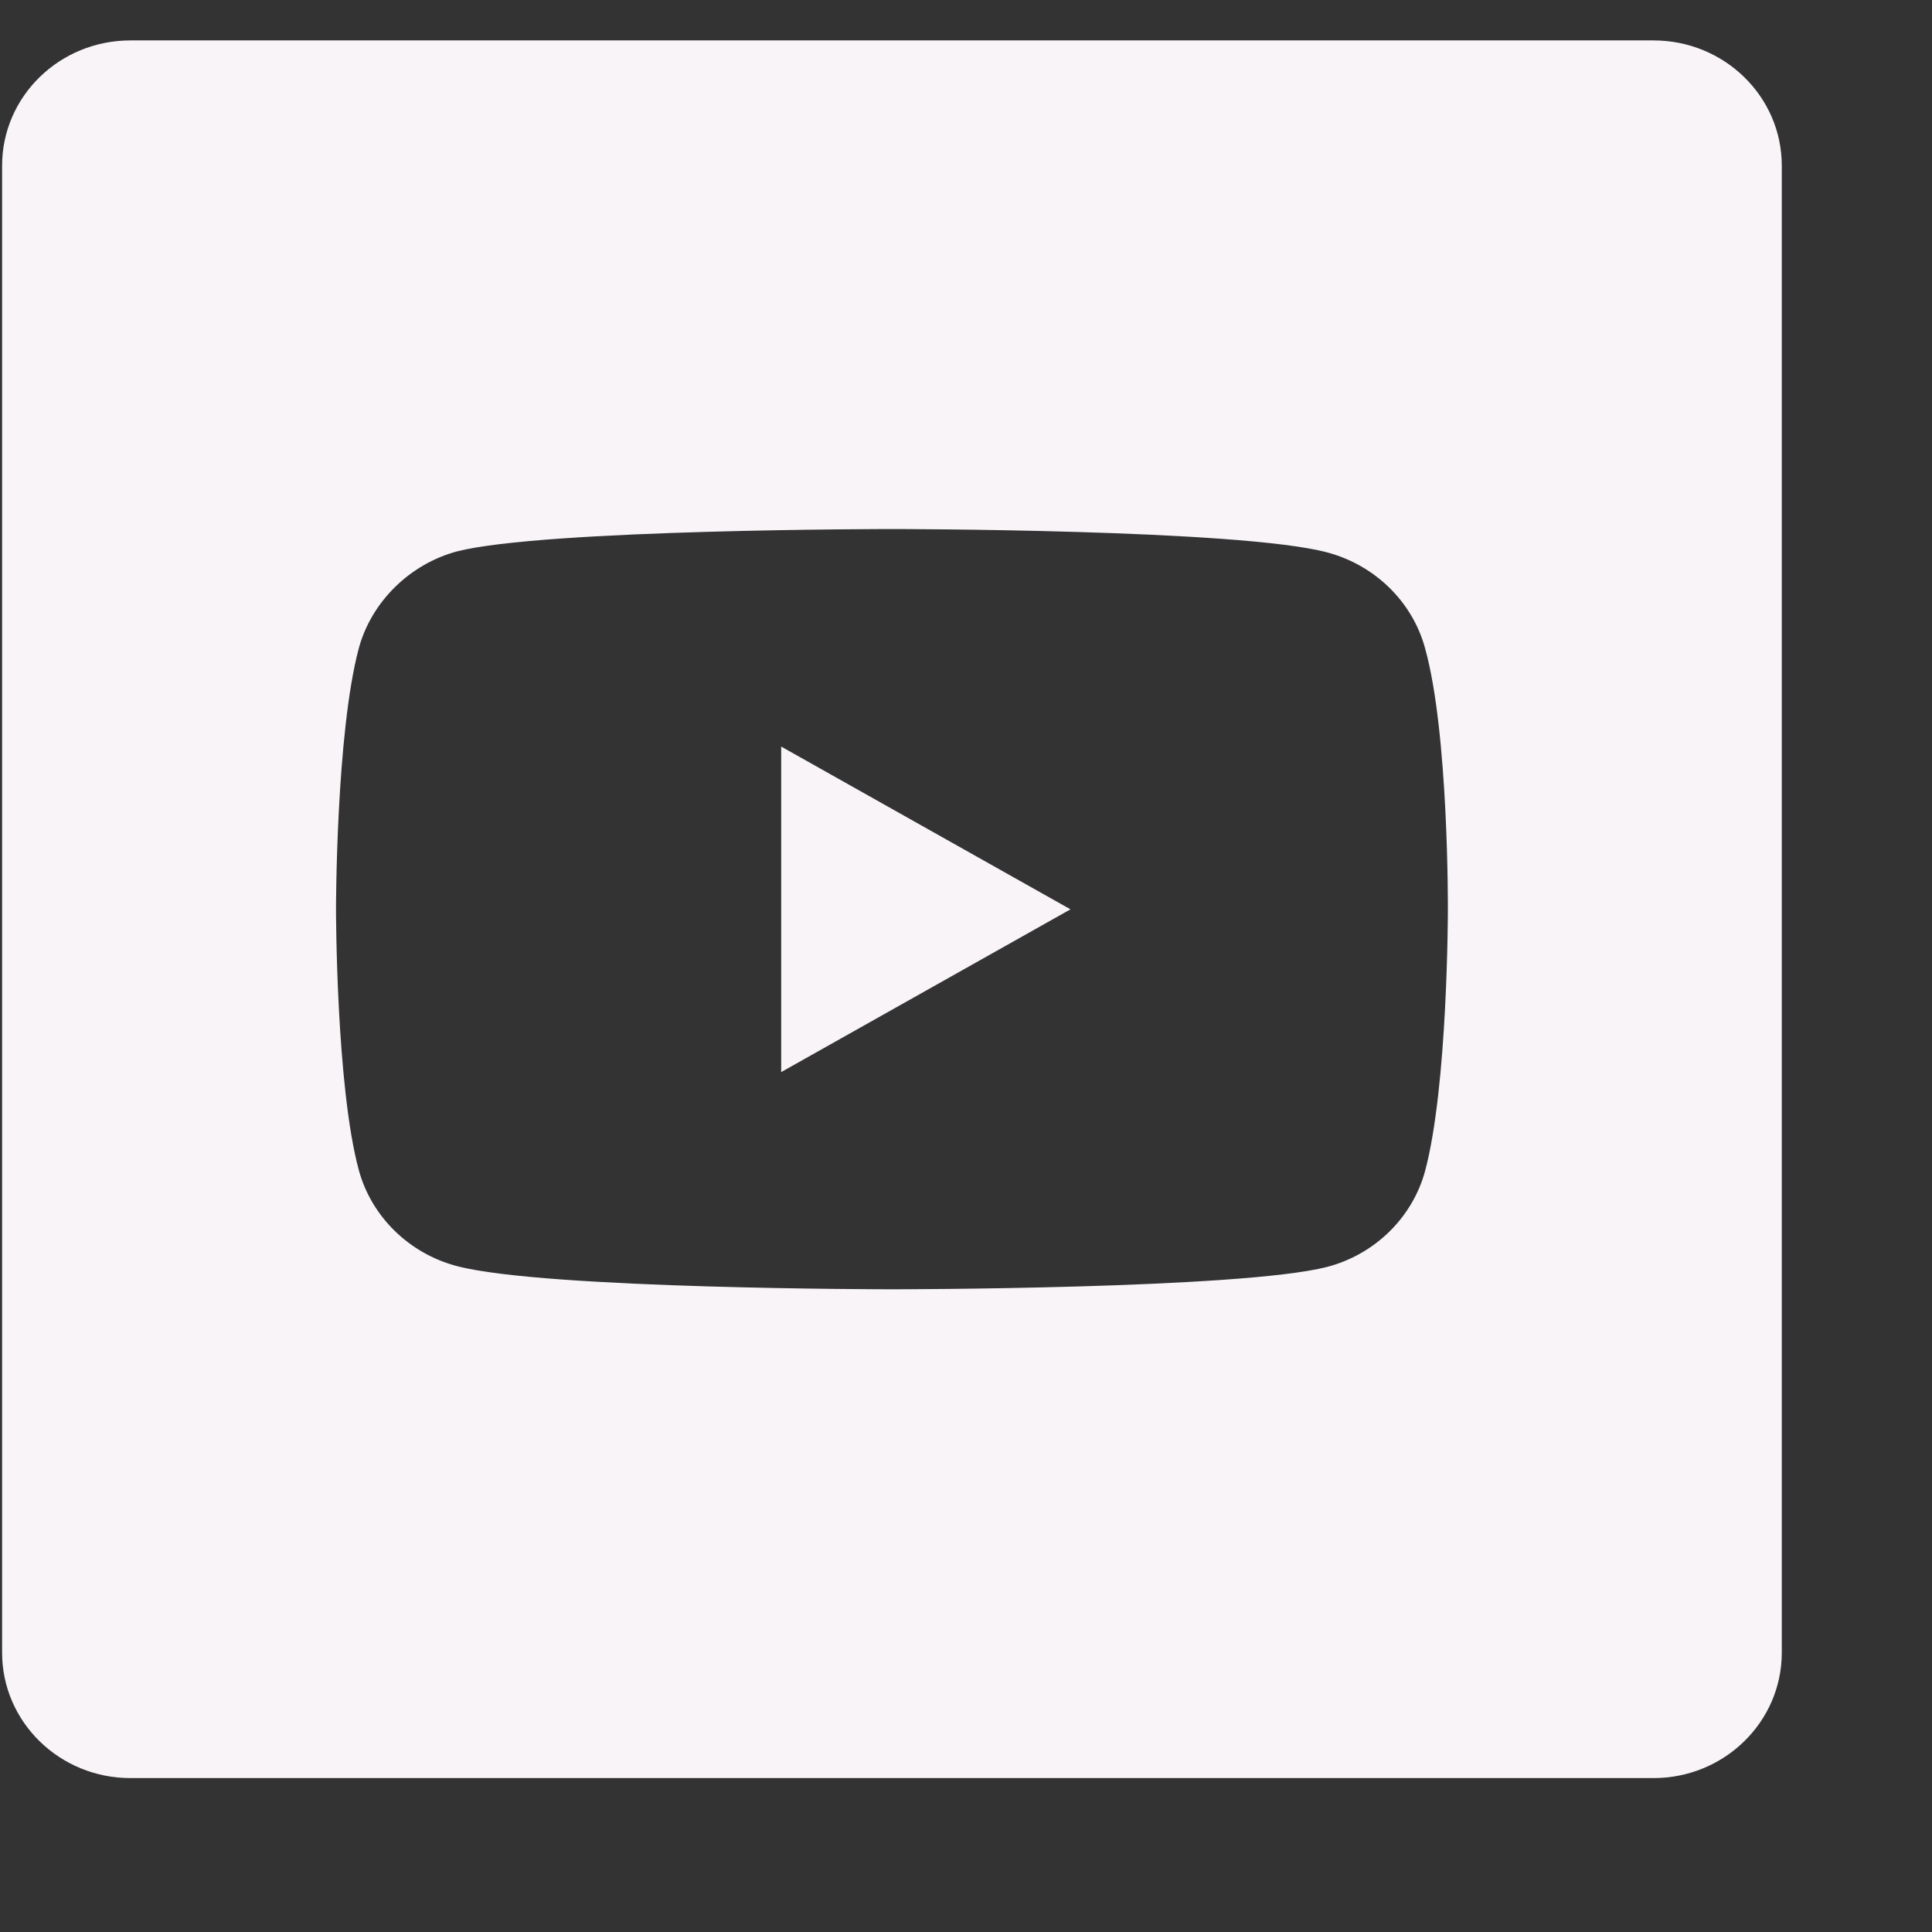 <svg width="12" height="12" viewBox="0 0 12 12" fill="none" xmlns="http://www.w3.org/2000/svg">
<rect x="0" y="0" width="12" height="12" fill="#333333" stroke="none"/>
<path d="M4.852 6.659L6.649 5.648L4.852 4.637V6.659Z" fill="#F8F4F8"/>
<path d="M10.27 0.251H0.81C0.37 0.251 0.013 0.599 0.013 1.029V10.265C0.013 10.695 0.37 11.044 0.81 11.044H10.27C10.71 11.044 11.067 10.695 11.067 10.265V1.029C11.067 0.599 10.71 0.251 10.27 0.251V0.251ZM8.993 5.653C8.993 5.653 8.993 6.747 8.851 7.275C8.772 7.564 8.538 7.792 8.243 7.869C7.702 8.008 5.54 8.008 5.54 8.008C5.54 8.008 3.384 8.008 2.838 7.864C2.542 7.786 2.308 7.558 2.229 7.269C2.087 6.747 2.087 5.647 2.087 5.647C2.087 5.647 2.087 4.553 2.229 4.025C2.308 3.736 2.547 3.503 2.838 3.425C3.378 3.286 5.54 3.286 5.54 3.286C5.54 3.286 7.702 3.286 8.243 3.431C8.538 3.509 8.772 3.736 8.851 4.025C8.999 4.553 8.993 5.653 8.993 5.653Z" fill="#F8F4F8"/>
</svg>
